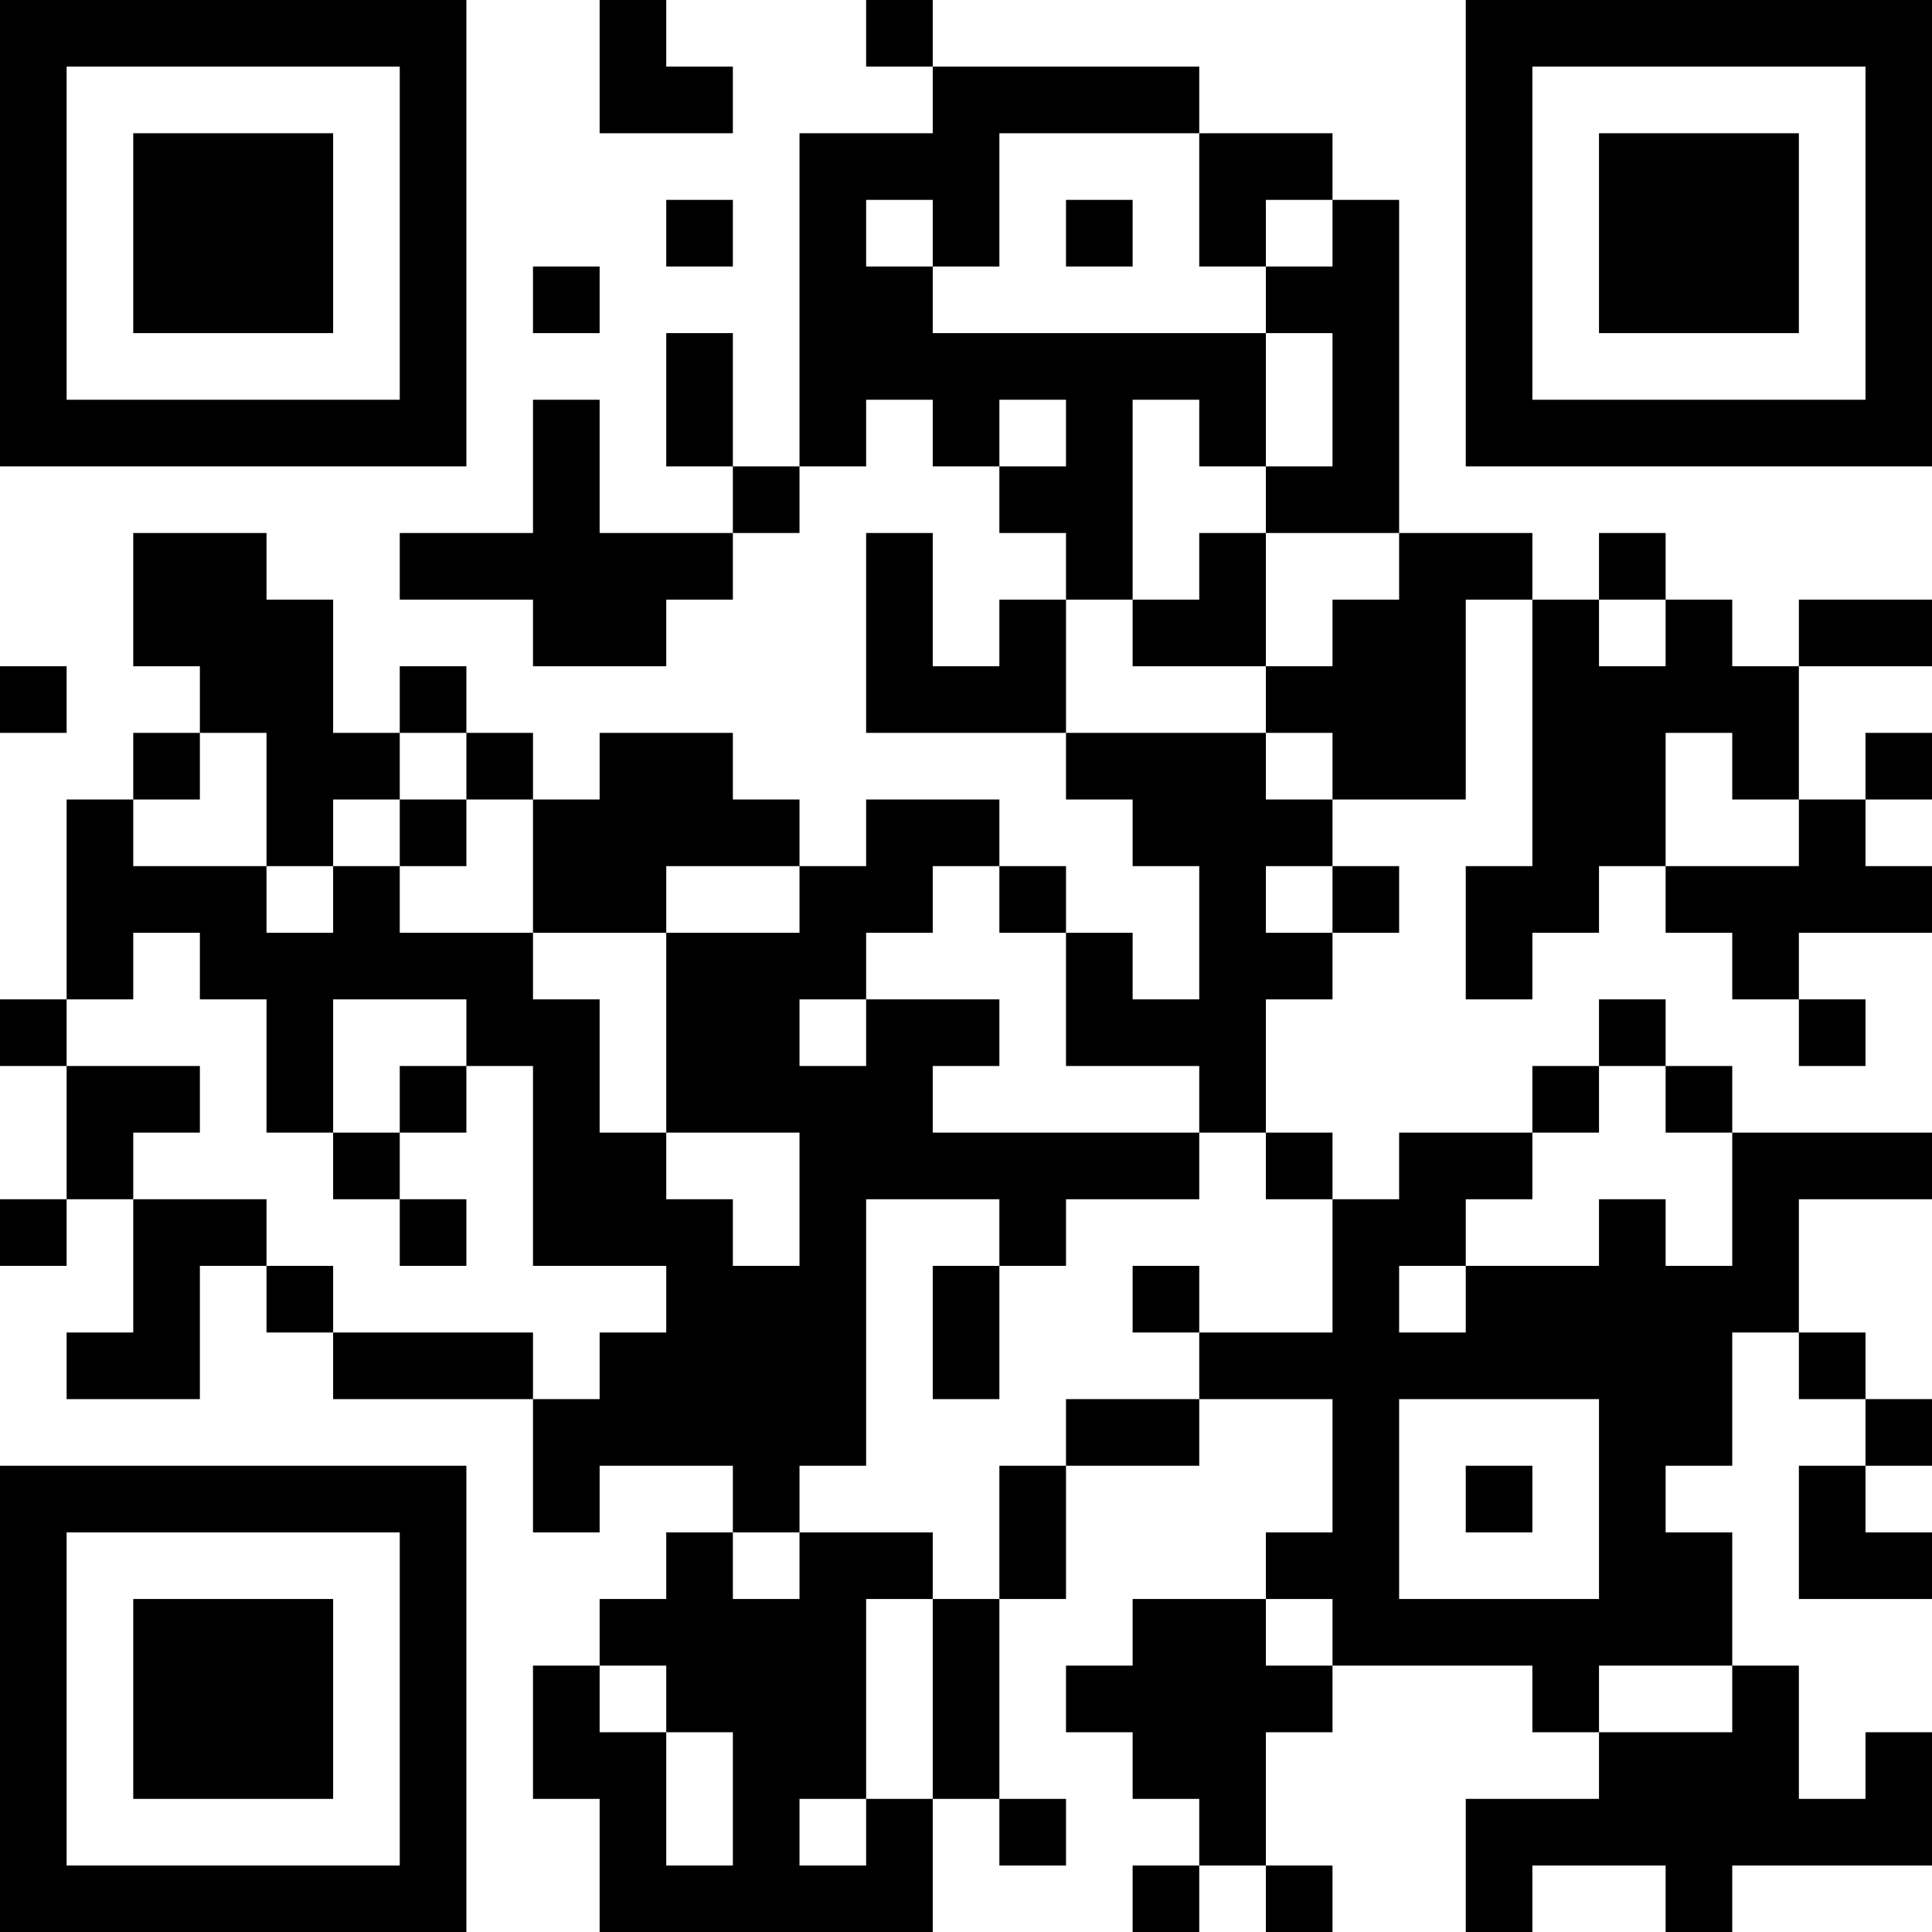 <?xml version="1.0" encoding="UTF-8"?>
<svg xmlns="http://www.w3.org/2000/svg" version="1.1" width="200" height="200" viewBox="0 0 200 200"><rect x="0" y="0" width="200" height="200" fill="#ffffff"/><g transform="scale(6.897)"><g transform="translate(0,0)"><path fill-rule="evenodd" d="M9 0L9 2L11 2L11 1L10 1L10 0ZM13 0L13 1L14 1L14 2L12 2L12 7L11 7L11 5L10 5L10 7L11 7L11 8L9 8L9 6L8 6L8 8L6 8L6 9L8 9L8 10L10 10L10 9L11 9L11 8L12 8L12 7L13 7L13 6L14 6L14 7L15 7L15 8L16 8L16 9L15 9L15 10L14 10L14 8L13 8L13 11L16 11L16 12L17 12L17 13L18 13L18 15L17 15L17 14L16 14L16 13L15 13L15 12L13 12L13 13L12 13L12 12L11 12L11 11L9 11L9 12L8 12L8 11L7 11L7 10L6 10L6 11L5 11L5 9L4 9L4 8L2 8L2 10L3 10L3 11L2 11L2 12L1 12L1 15L0 15L0 16L1 16L1 18L0 18L0 19L1 19L1 18L2 18L2 20L1 20L1 21L3 21L3 19L4 19L4 20L5 20L5 21L8 21L8 23L9 23L9 22L11 22L11 23L10 23L10 24L9 24L9 25L8 25L8 27L9 27L9 29L14 29L14 27L15 27L15 28L16 28L16 27L15 27L15 24L16 24L16 22L18 22L18 21L20 21L20 23L19 23L19 24L17 24L17 25L16 25L16 26L17 26L17 27L18 27L18 28L17 28L17 29L18 29L18 28L19 28L19 29L20 29L20 28L19 28L19 26L20 26L20 25L23 25L23 26L24 26L24 27L22 27L22 29L23 29L23 28L25 28L25 29L26 29L26 28L29 28L29 26L28 26L28 27L27 27L27 25L26 25L26 23L25 23L25 22L26 22L26 20L27 20L27 21L28 21L28 22L27 22L27 24L29 24L29 23L28 23L28 22L29 22L29 21L28 21L28 20L27 20L27 18L29 18L29 17L26 17L26 16L25 16L25 15L24 15L24 16L23 16L23 17L21 17L21 18L20 18L20 17L19 17L19 15L20 15L20 14L21 14L21 13L20 13L20 12L22 12L22 9L23 9L23 13L22 13L22 15L23 15L23 14L24 14L24 13L25 13L25 14L26 14L26 15L27 15L27 16L28 16L28 15L27 15L27 14L29 14L29 13L28 13L28 12L29 12L29 11L28 11L28 12L27 12L27 10L29 10L29 9L27 9L27 10L26 10L26 9L25 9L25 8L24 8L24 9L23 9L23 8L21 8L21 3L20 3L20 2L18 2L18 1L14 1L14 0ZM15 2L15 4L14 4L14 3L13 3L13 4L14 4L14 5L19 5L19 7L18 7L18 6L17 6L17 9L16 9L16 11L19 11L19 12L20 12L20 11L19 11L19 10L20 10L20 9L21 9L21 8L19 8L19 7L20 7L20 5L19 5L19 4L20 4L20 3L19 3L19 4L18 4L18 2ZM10 3L10 4L11 4L11 3ZM16 3L16 4L17 4L17 3ZM8 4L8 5L9 5L9 4ZM15 6L15 7L16 7L16 6ZM18 8L18 9L17 9L17 10L19 10L19 8ZM24 9L24 10L25 10L25 9ZM0 10L0 11L1 11L1 10ZM3 11L3 12L2 12L2 13L4 13L4 14L5 14L5 13L6 13L6 14L8 14L8 15L9 15L9 17L10 17L10 18L11 18L11 19L12 19L12 17L10 17L10 14L12 14L12 13L10 13L10 14L8 14L8 12L7 12L7 11L6 11L6 12L5 12L5 13L4 13L4 11ZM25 11L25 13L27 13L27 12L26 12L26 11ZM6 12L6 13L7 13L7 12ZM14 13L14 14L13 14L13 15L12 15L12 16L13 16L13 15L15 15L15 16L14 16L14 17L18 17L18 18L16 18L16 19L15 19L15 18L13 18L13 22L12 22L12 23L11 23L11 24L12 24L12 23L14 23L14 24L13 24L13 27L12 27L12 28L13 28L13 27L14 27L14 24L15 24L15 22L16 22L16 21L18 21L18 20L20 20L20 18L19 18L19 17L18 17L18 16L16 16L16 14L15 14L15 13ZM19 13L19 14L20 14L20 13ZM2 14L2 15L1 15L1 16L3 16L3 17L2 17L2 18L4 18L4 19L5 19L5 20L8 20L8 21L9 21L9 20L10 20L10 19L8 19L8 16L7 16L7 15L5 15L5 17L4 17L4 15L3 15L3 14ZM6 16L6 17L5 17L5 18L6 18L6 19L7 19L7 18L6 18L6 17L7 17L7 16ZM24 16L24 17L23 17L23 18L22 18L22 19L21 19L21 20L22 20L22 19L24 19L24 18L25 18L25 19L26 19L26 17L25 17L25 16ZM14 19L14 21L15 21L15 19ZM17 19L17 20L18 20L18 19ZM21 21L21 24L24 24L24 21ZM22 22L22 23L23 23L23 22ZM19 24L19 25L20 25L20 24ZM9 25L9 26L10 26L10 28L11 28L11 26L10 26L10 25ZM24 25L24 26L26 26L26 25ZM0 0L0 7L7 7L7 0ZM1 1L1 6L6 6L6 1ZM2 2L2 5L5 5L5 2ZM22 0L22 7L29 7L29 0ZM23 1L23 6L28 6L28 1ZM24 2L24 5L27 5L27 2ZM0 22L0 29L7 29L7 22ZM1 23L1 28L6 28L6 23ZM2 24L2 27L5 27L5 24Z" fill="#000000"/></g></g></svg>
